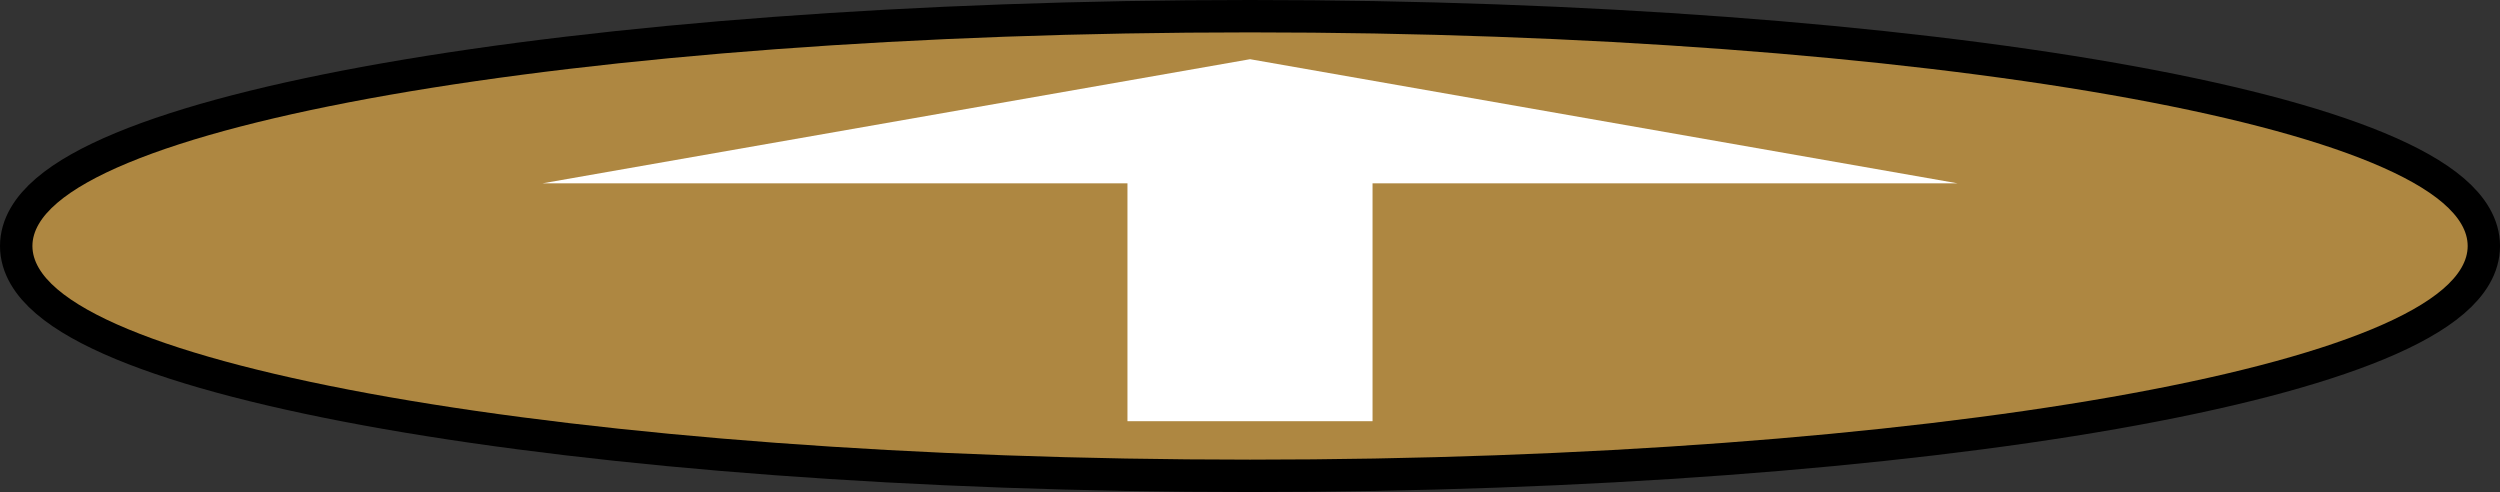 <svg version="1.1" xmlns="http://www.w3.org/2000/svg" xmlns:xlink="http://www.w3.org/1999/xlink" width="77.191" height="15.191" viewBox="0,0,77.191,15.191"><rect x="0" y="0" width="77.191" height="15.191" fill="#333333" stroke="none"/><g transform="translate(-195.279,-172.404)"><g data-paper-data="{&quot;isPaintingLayer&quot;:true}" fill-rule="nonzero" stroke-linecap="butt" stroke-linejoin="miter" stroke-miterlimit="10" stroke-dasharray="" stroke-dashoffset="0" style="mix-blend-mode: normal"><path d="M196.279,180c0,-3.643 16.832,-6.596 37.596,-6.596c20.763,0 37.596,2.953 37.596,6.596c0,3.643 -16.832,6.596 -37.596,6.596c-20.763,0 -37.596,-2.953 -37.596,-6.596z" fill="#106900" stroke="#000000" stroke-width="2"/><path d="M196.28,180c0,-3.643 16.832,-6.596 37.596,-6.596c20.763,0 37.596,2.953 37.596,6.596c0,3.643 -16.832,6.596 -37.596,6.596c-20.763,0 -37.596,-2.953 -37.596,-6.596z" fill="#ae8741" stroke="#000000" stroke-width="0"/><path d="M212.033,178.064l21.843,-3.832l21.843,3.832z" fill="#ffffff" stroke="none" stroke-width="0"/><path d="M230.091,185.409v-7.813h7.567v7.813z" fill="#ffffff" stroke="none" stroke-width="0"/></g></g></svg>